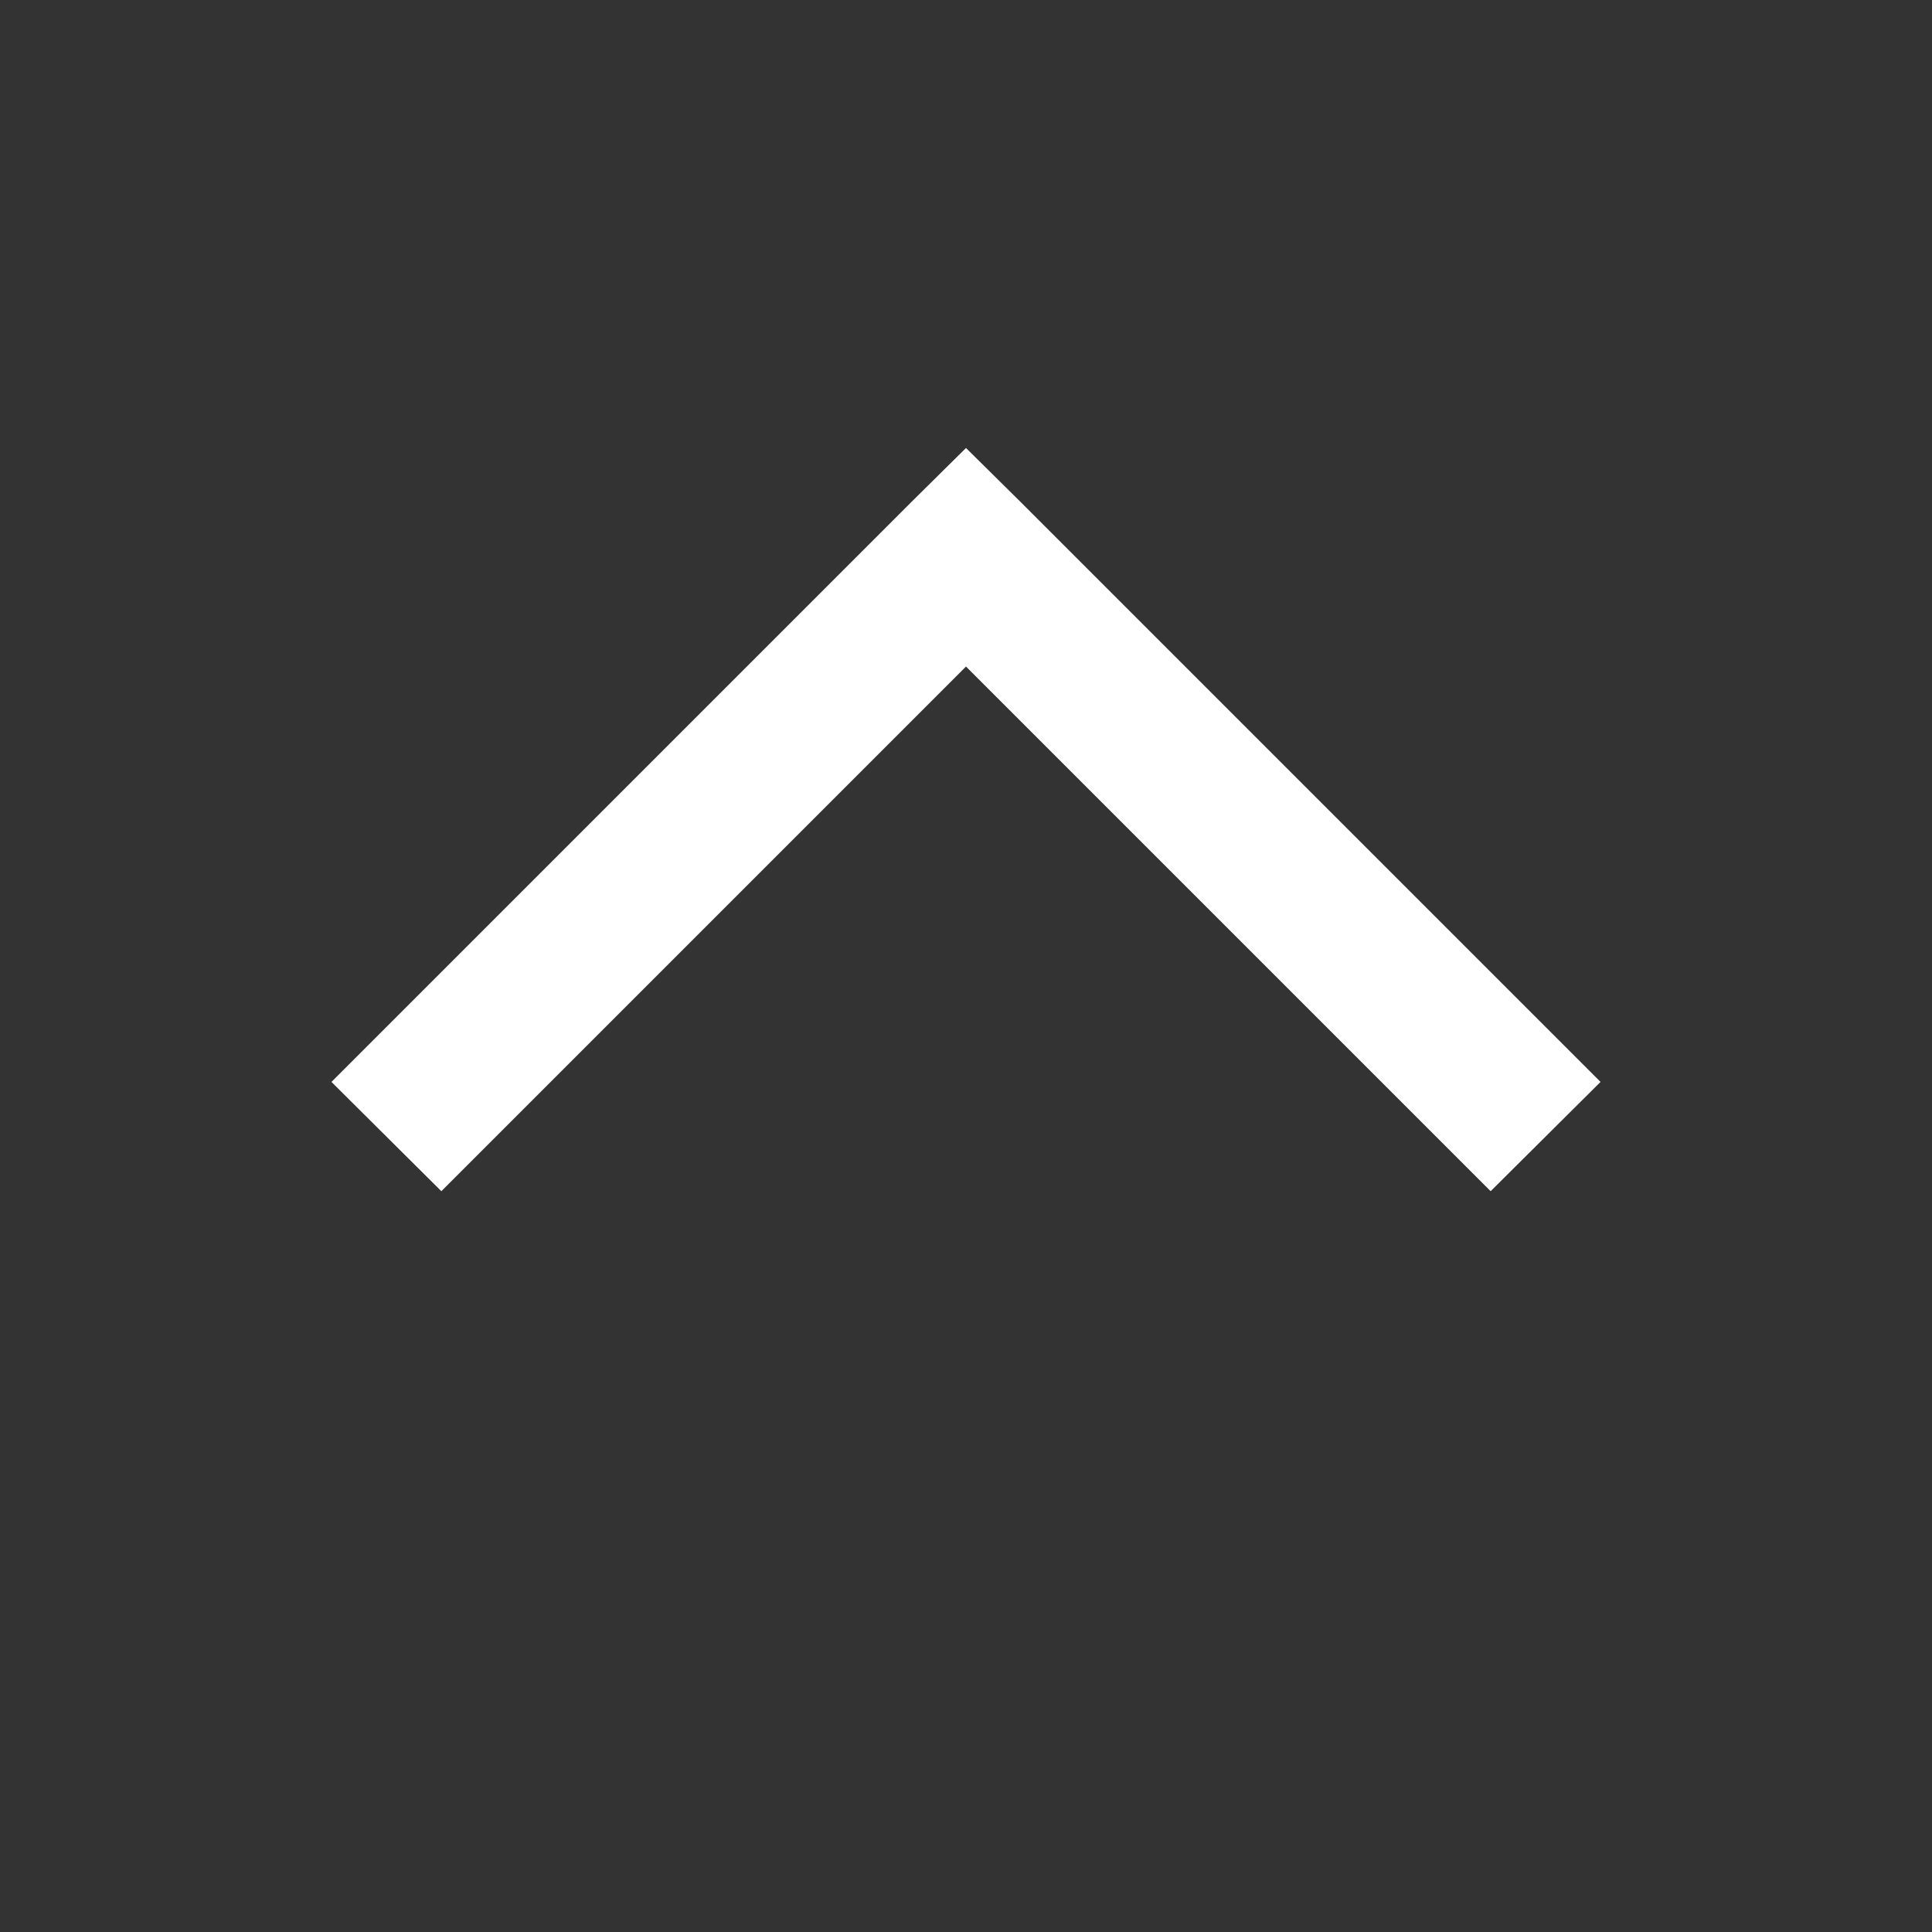 <?xml version="1.0" encoding="UTF-8"?>
<svg fill="#FFFFFF" width="100pt" height="100pt" version="1.1" viewBox="0 0 100 100" xmlns="http://www.w3.org/2000/svg">
 <rect x="0" y="0" width="100" height="100" fill="#333333" stroke="none"/>
 <path d="m50 23.188-2.844 2.812-30 30 5.688 5.656 27.156-27.156 27.156 27.156 5.688-5.656-30-30z"/>
</svg>
